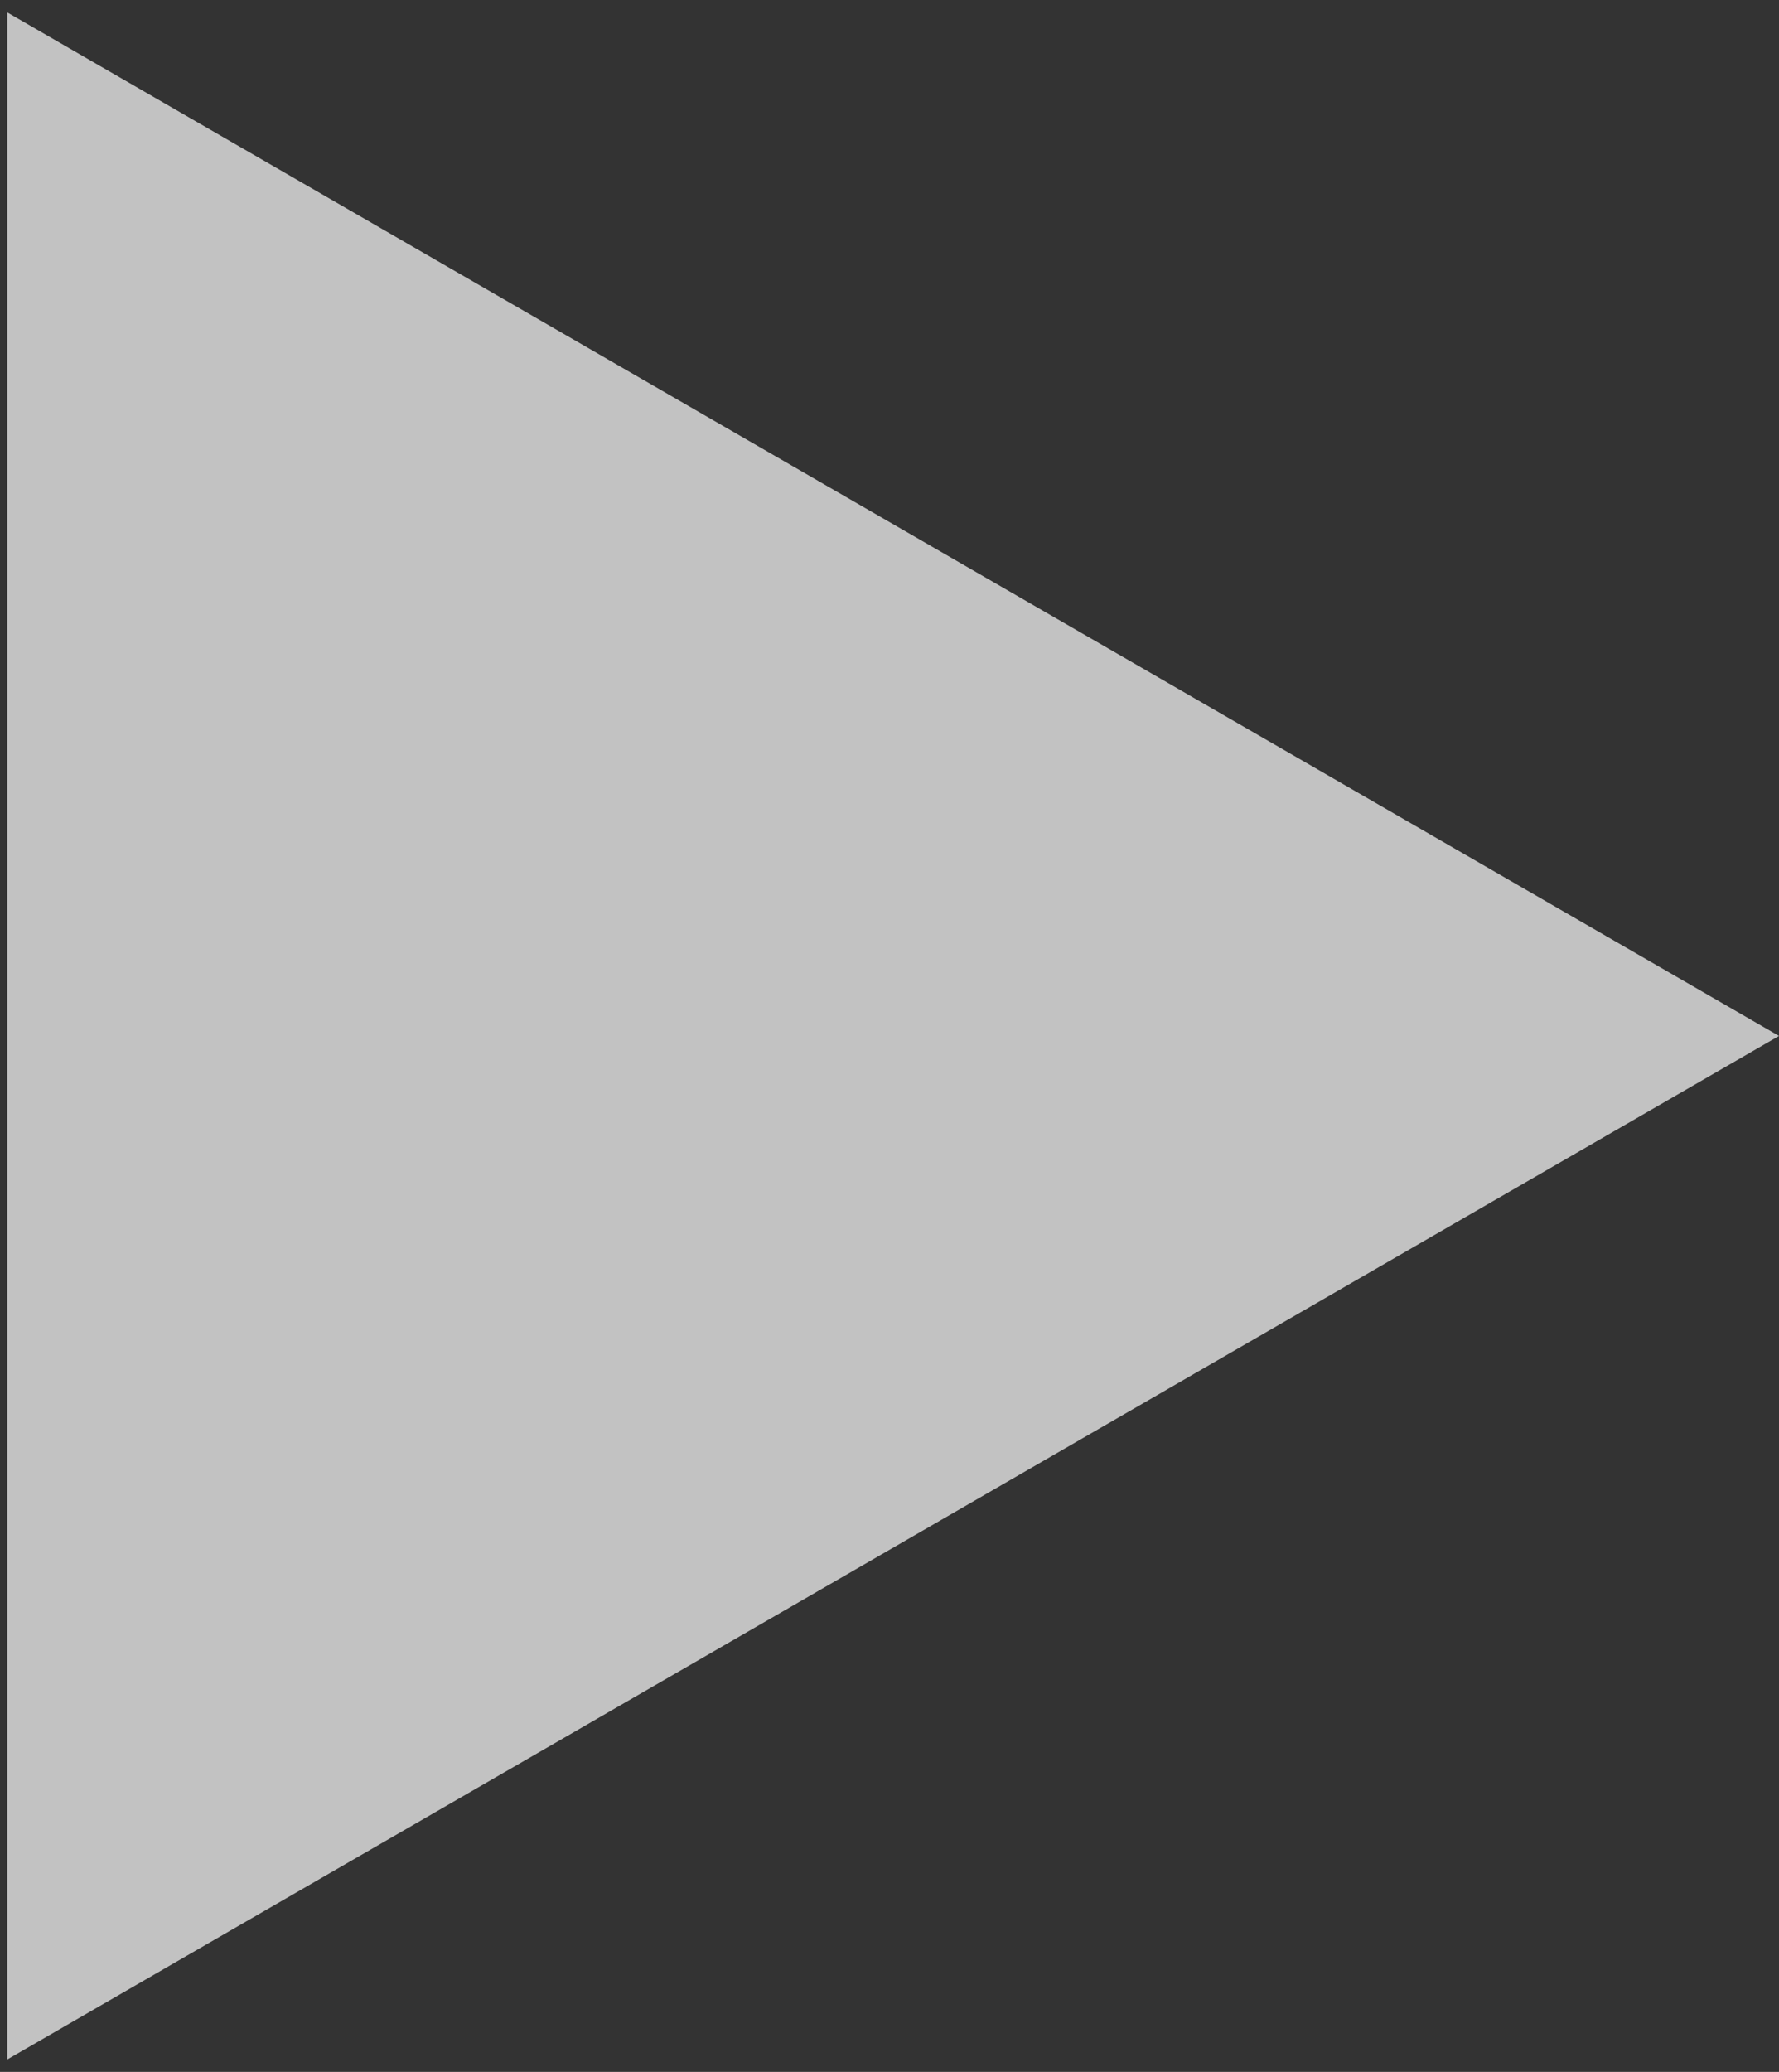 <svg width="61" height="71" viewBox="0 0 61 71" fill="none" xmlns="http://www.w3.org/2000/svg">
<rect x="0" y="0" width="61" height="71" fill="#333333" stroke="none"/>
<path d="M61 35.5L0.25 70.574L0.25 0.426L61 35.5Z" fill="white" fill-opacity="0.7"/>
</svg>
